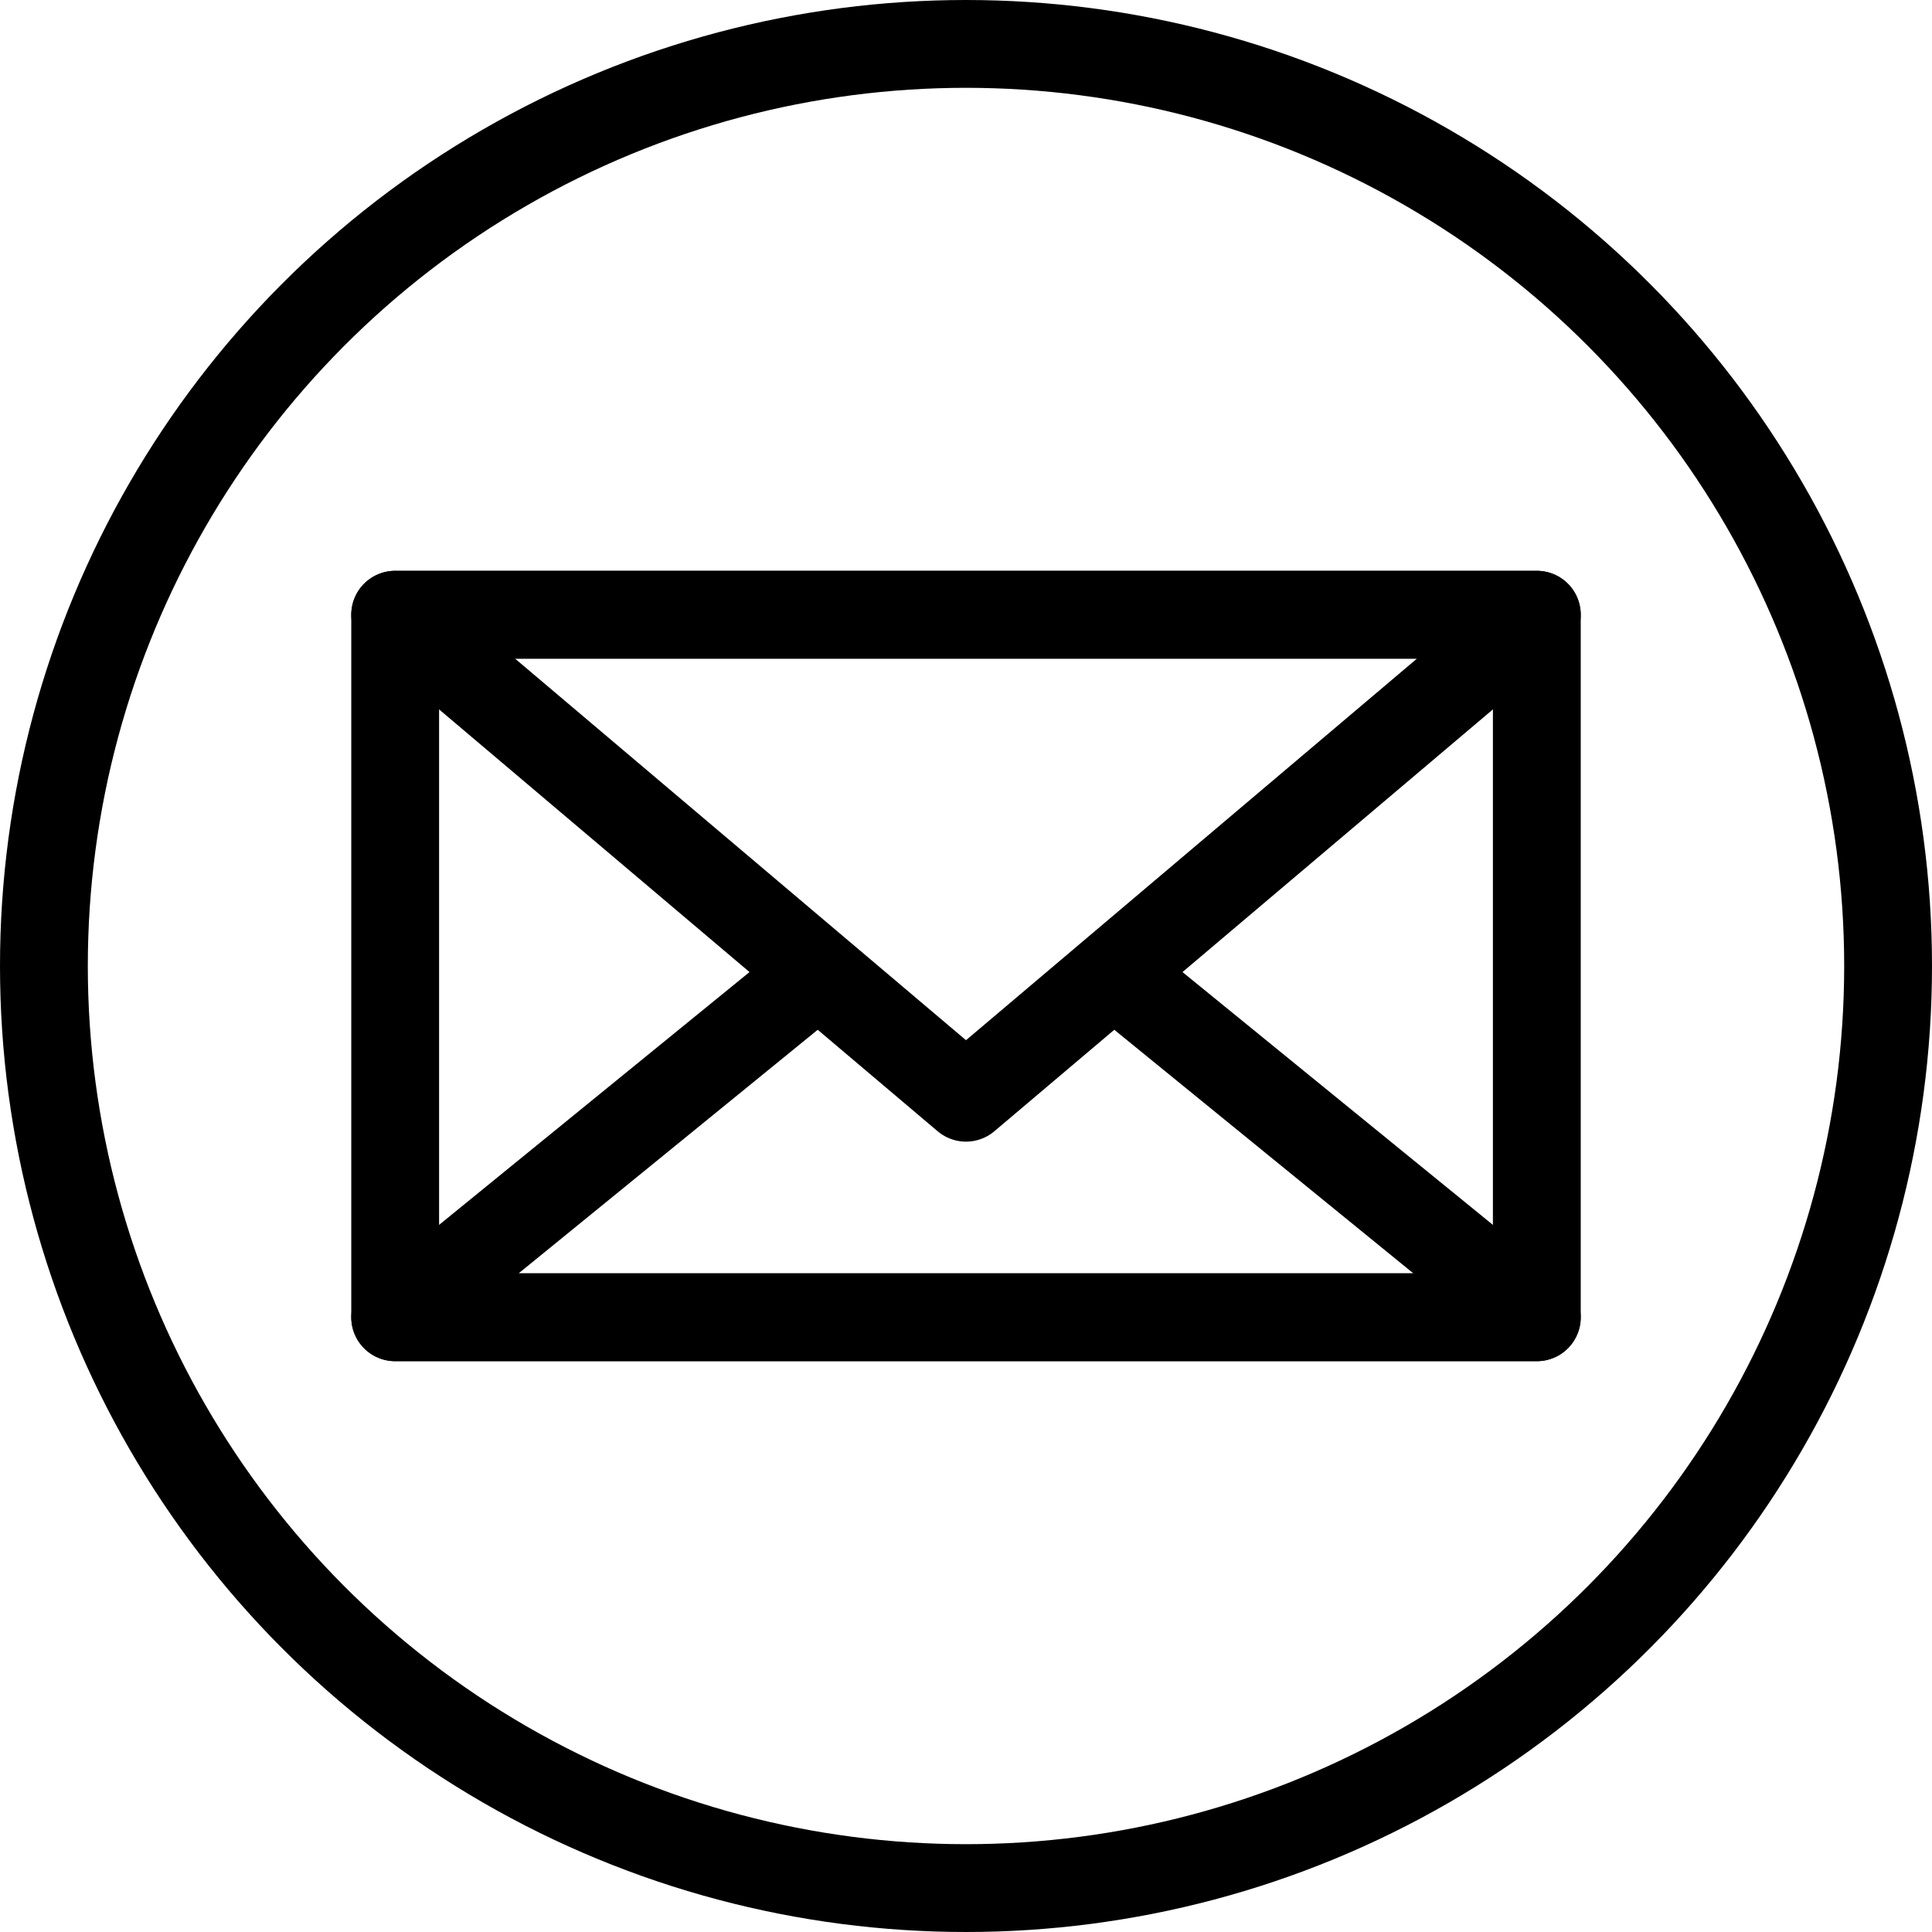 <?xml version="1.0" encoding="utf-8"?>
<!-- Generator: Adobe Illustrator 21.0.0, SVG Export Plug-In . SVG Version: 6.00 Build 0)  -->
<svg version="1.1" id="Layer_1" xmlns="http://www.w3.org/2000/svg" xmlns:xlink="http://www.w3.org/1999/xlink" x="0px" y="0px"
	 viewBox="0 0 44 44" style="enable-background:new 0 0 44 44;" xml:space="preserve">
<circle style="fill:none;stroke:#000000;stroke-width:2;stroke-miterlimit:10;" cx="22" cy="22" r="21"/>
<g>
	
		<rect id="XMLID_468_" x="9" y="14" style="fill:none;stroke:#000000;stroke-width:2;stroke-linejoin:round;stroke-miterlimit:10;" width="26" height="16"/>
	<polyline style="fill:none;stroke:#000000;stroke-width:2;stroke-linejoin:round;stroke-miterlimit:10;" points="18.7,22.1 9,30 
		35,30 25.3,22.1 	"/>
	<polygon id="XMLID_467_" style="fill:none;stroke:#000000;stroke-width:2;stroke-linejoin:round;stroke-miterlimit:10;" points="
		22,25 9,14 35,14 	"/>
</g>
</svg>
